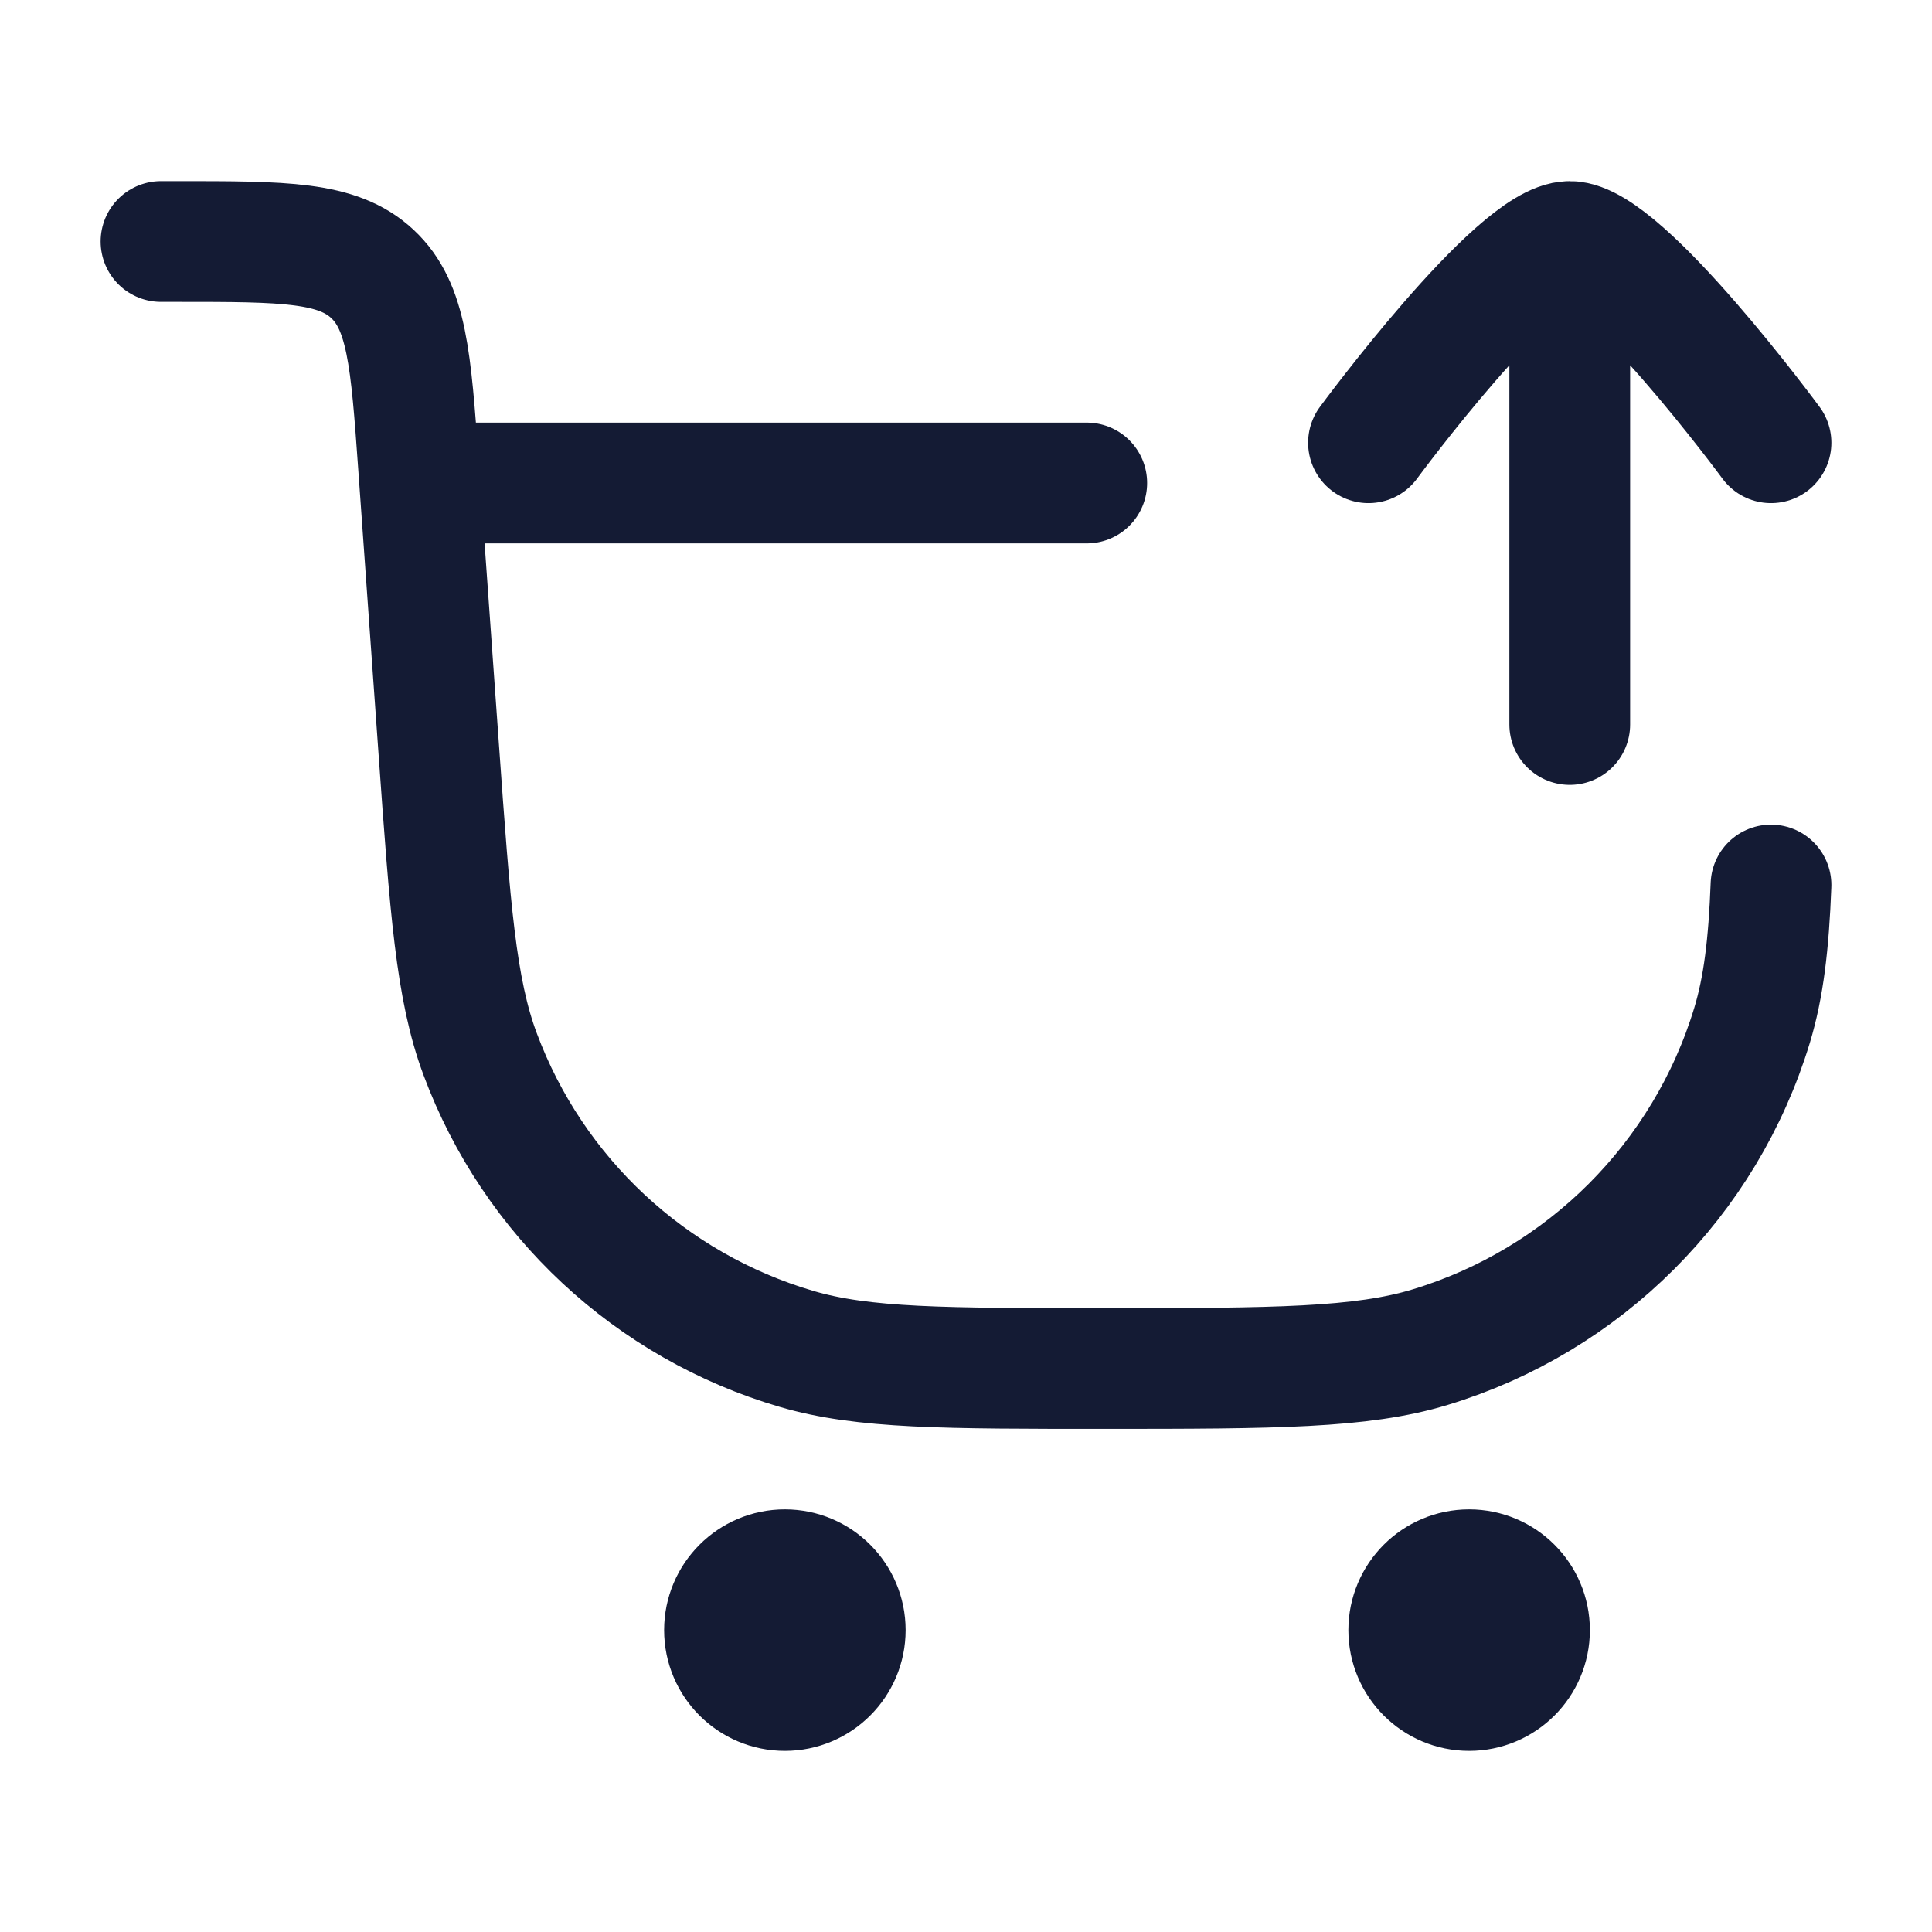 <svg width="24" height="24" viewBox="0 0 24 24" fill="none" xmlns="http://www.w3.org/2000/svg">
<path d="M10.5 20.25C10.5 20.664 10.164 21 9.75 21C9.336 21 9 20.664 9 20.25C9 19.836 9.336 19.5 9.75 19.5C10.164 19.5 10.5 19.836 10.5 20.25Z" stroke="#141B34" stroke-width="1.5" stroke-linecap="round" stroke-linejoin="round"/>
<path d="M19 20.25C19 20.664 18.664 21 18.25 21C17.836 21 17.5 20.664 17.5 20.25C17.5 19.836 17.836 19.5 18.25 19.5C18.664 19.5 19 19.836 19 20.25Z" stroke="#141B34" stroke-width="1.5" stroke-linecap="round" stroke-linejoin="round"/>
<path d="M2 3H2.207C3.531 3 4.194 3 4.625 3.402C5.057 3.804 5.105 4.465 5.199 5.786L5.45 9.305C5.592 11.294 5.663 12.288 5.965 13.096C6.625 14.868 8.082 16.224 9.896 16.757C10.724 17 11.727 17 13.732 17C15.837 17 16.913 16.994 17.765 16.735C19.682 16.154 21.183 14.653 21.765 12.736C21.908 12.263 21.972 11.731 22 10.994M13.5 6H5.5" stroke="#141B34" stroke-width="1.5" stroke-linecap="round" stroke-linejoin="round"/>
<path d="M22 5.5C22 5.5 20.159 3 19.5 3C18.841 3 17 5.5 17 5.5M19.5 4L19.5 9" stroke="#141B34" stroke-width="1.5" stroke-linecap="round" stroke-linejoin="round"/>
</svg>
